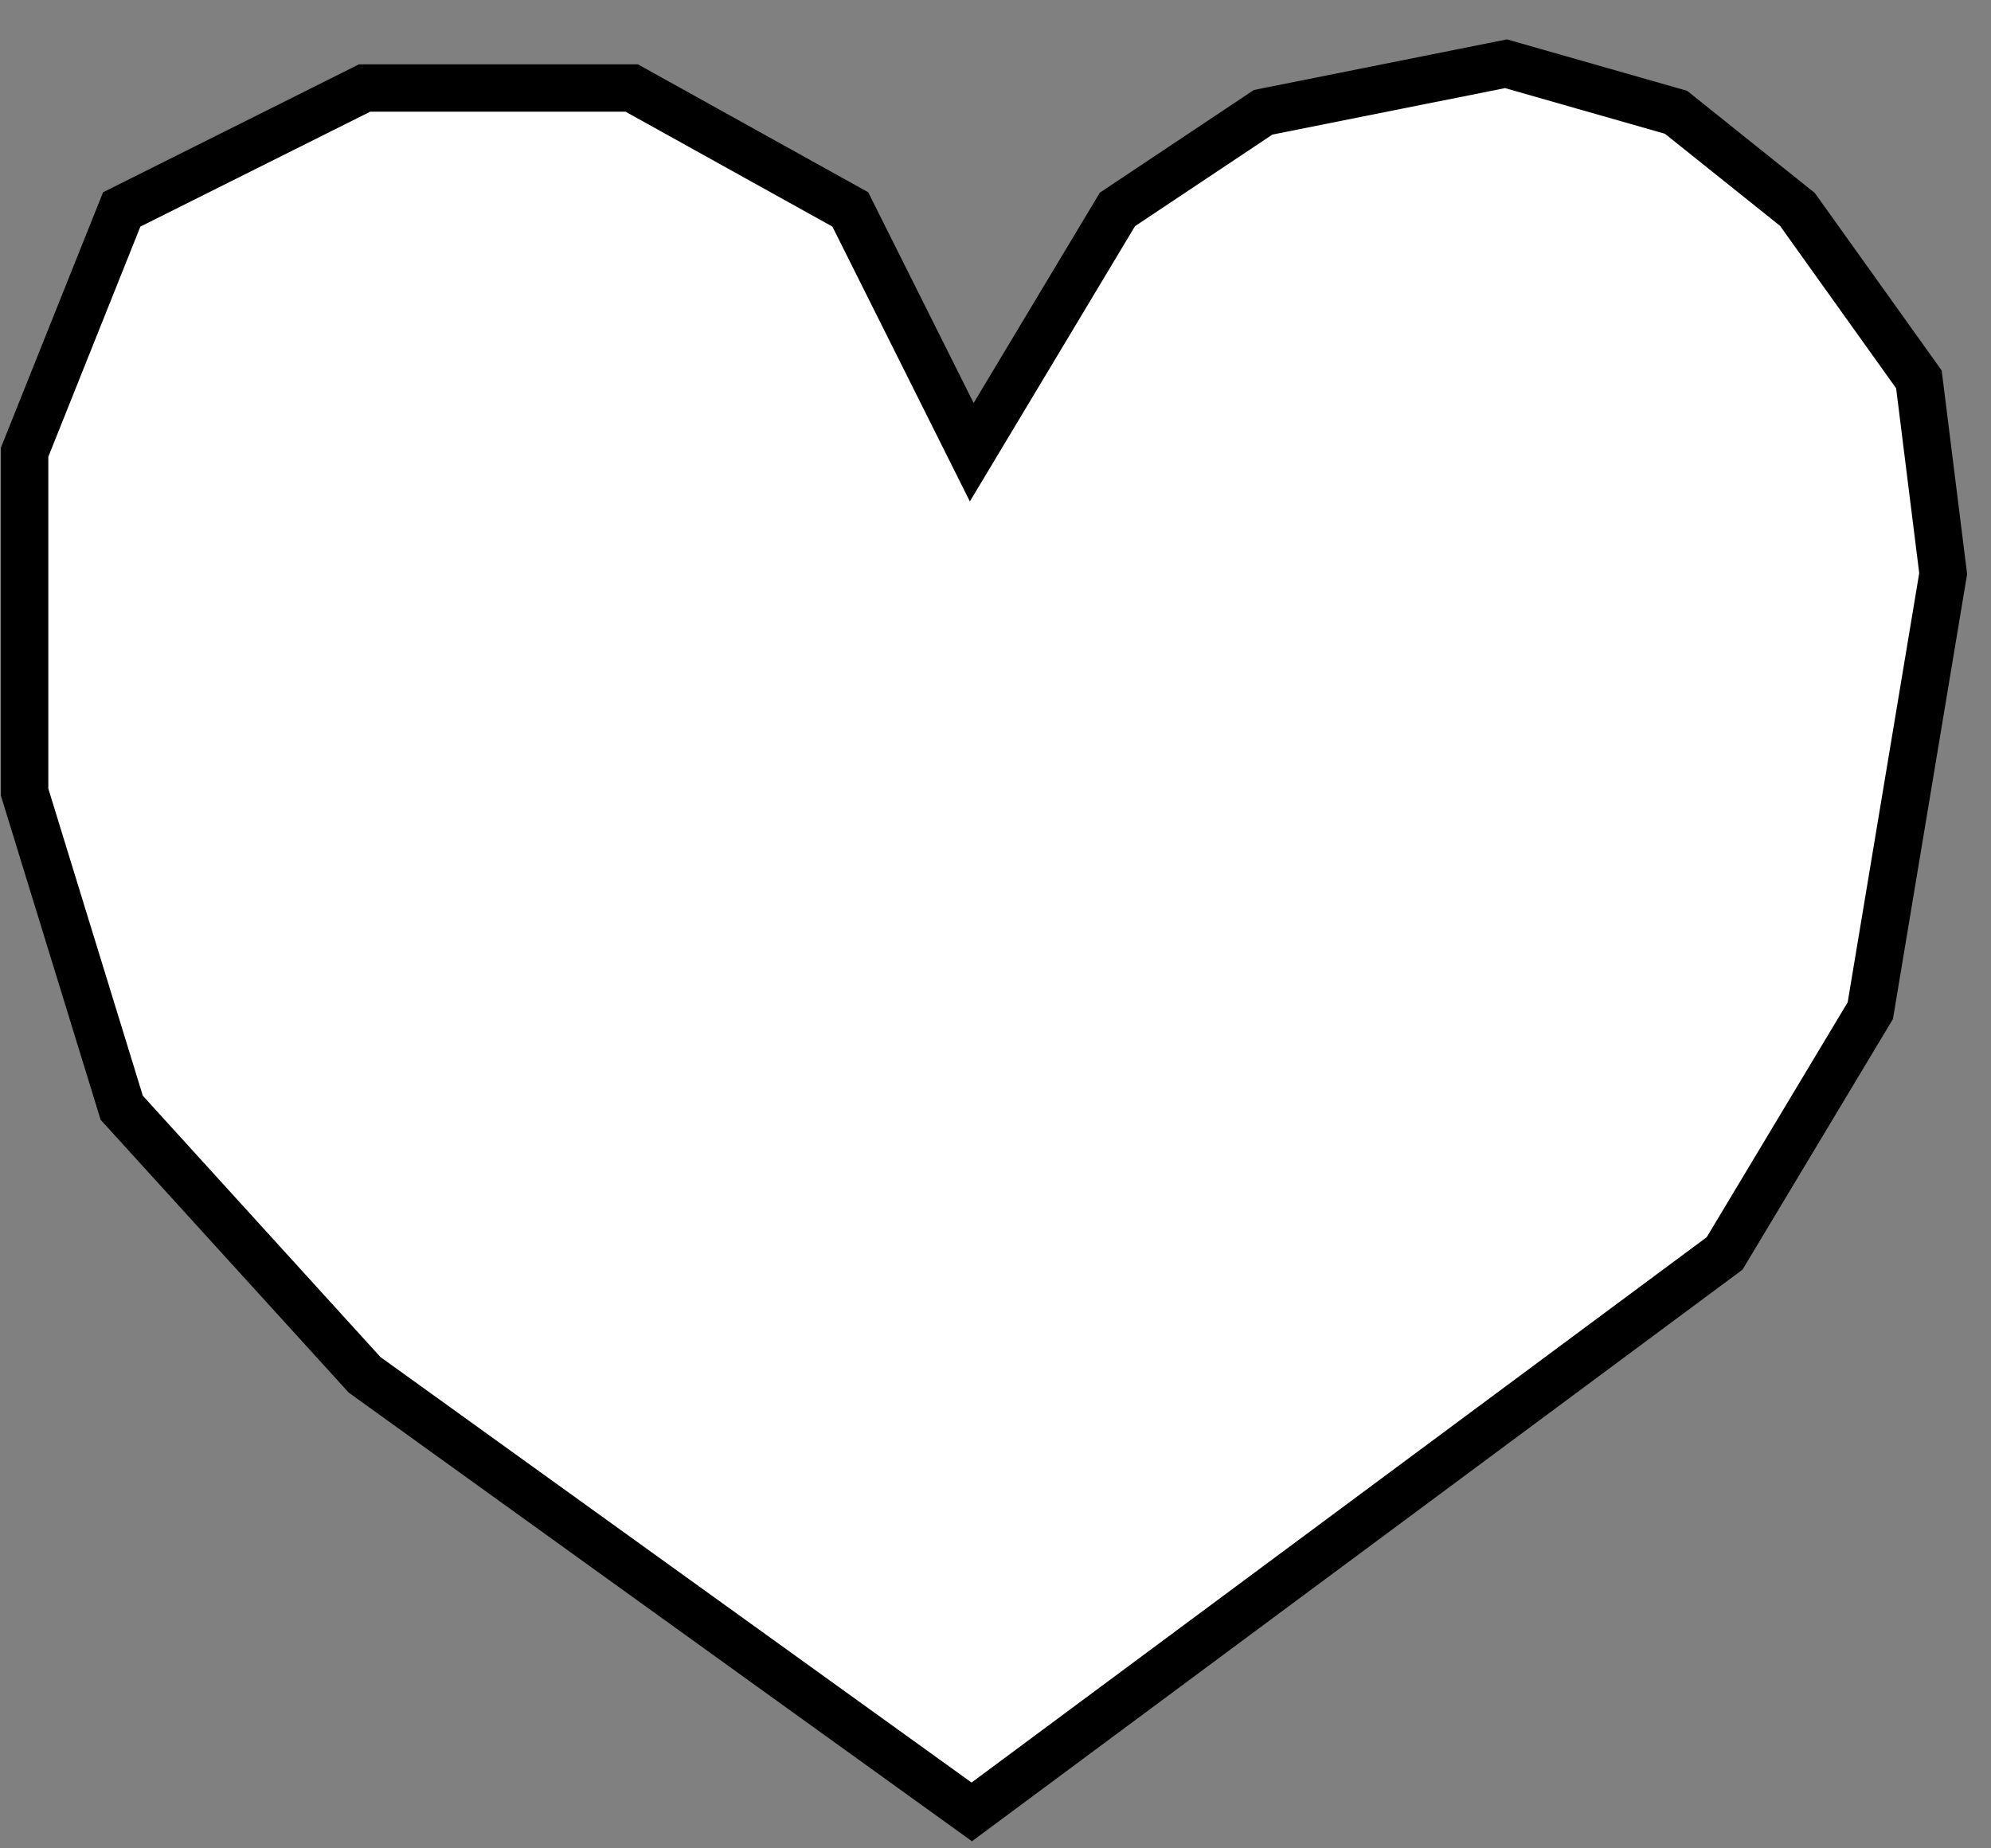 <svg width="42" height="39" viewBox="0 0 42 39" fill="none" xmlns="http://www.w3.org/2000/svg">
<rect x="0" y="0" width="42" height="39" fill="#808080" stroke="none"/>
<path d="M17.937 4.419L20.499 9.542L23.572 4.419L26.646 2.369L31.769 1.345L35.355 2.369L37.917 4.419L40.479 8.005L40.991 12.103L39.454 21.325L36.38 26.448L20.499 38.231L7.691 29.009L2.568 23.374L0.519 16.714V9.542L2.568 4.419L7.691 1.857H13.326L17.937 4.419Z" fill="white" stroke="black"/>
</svg>
